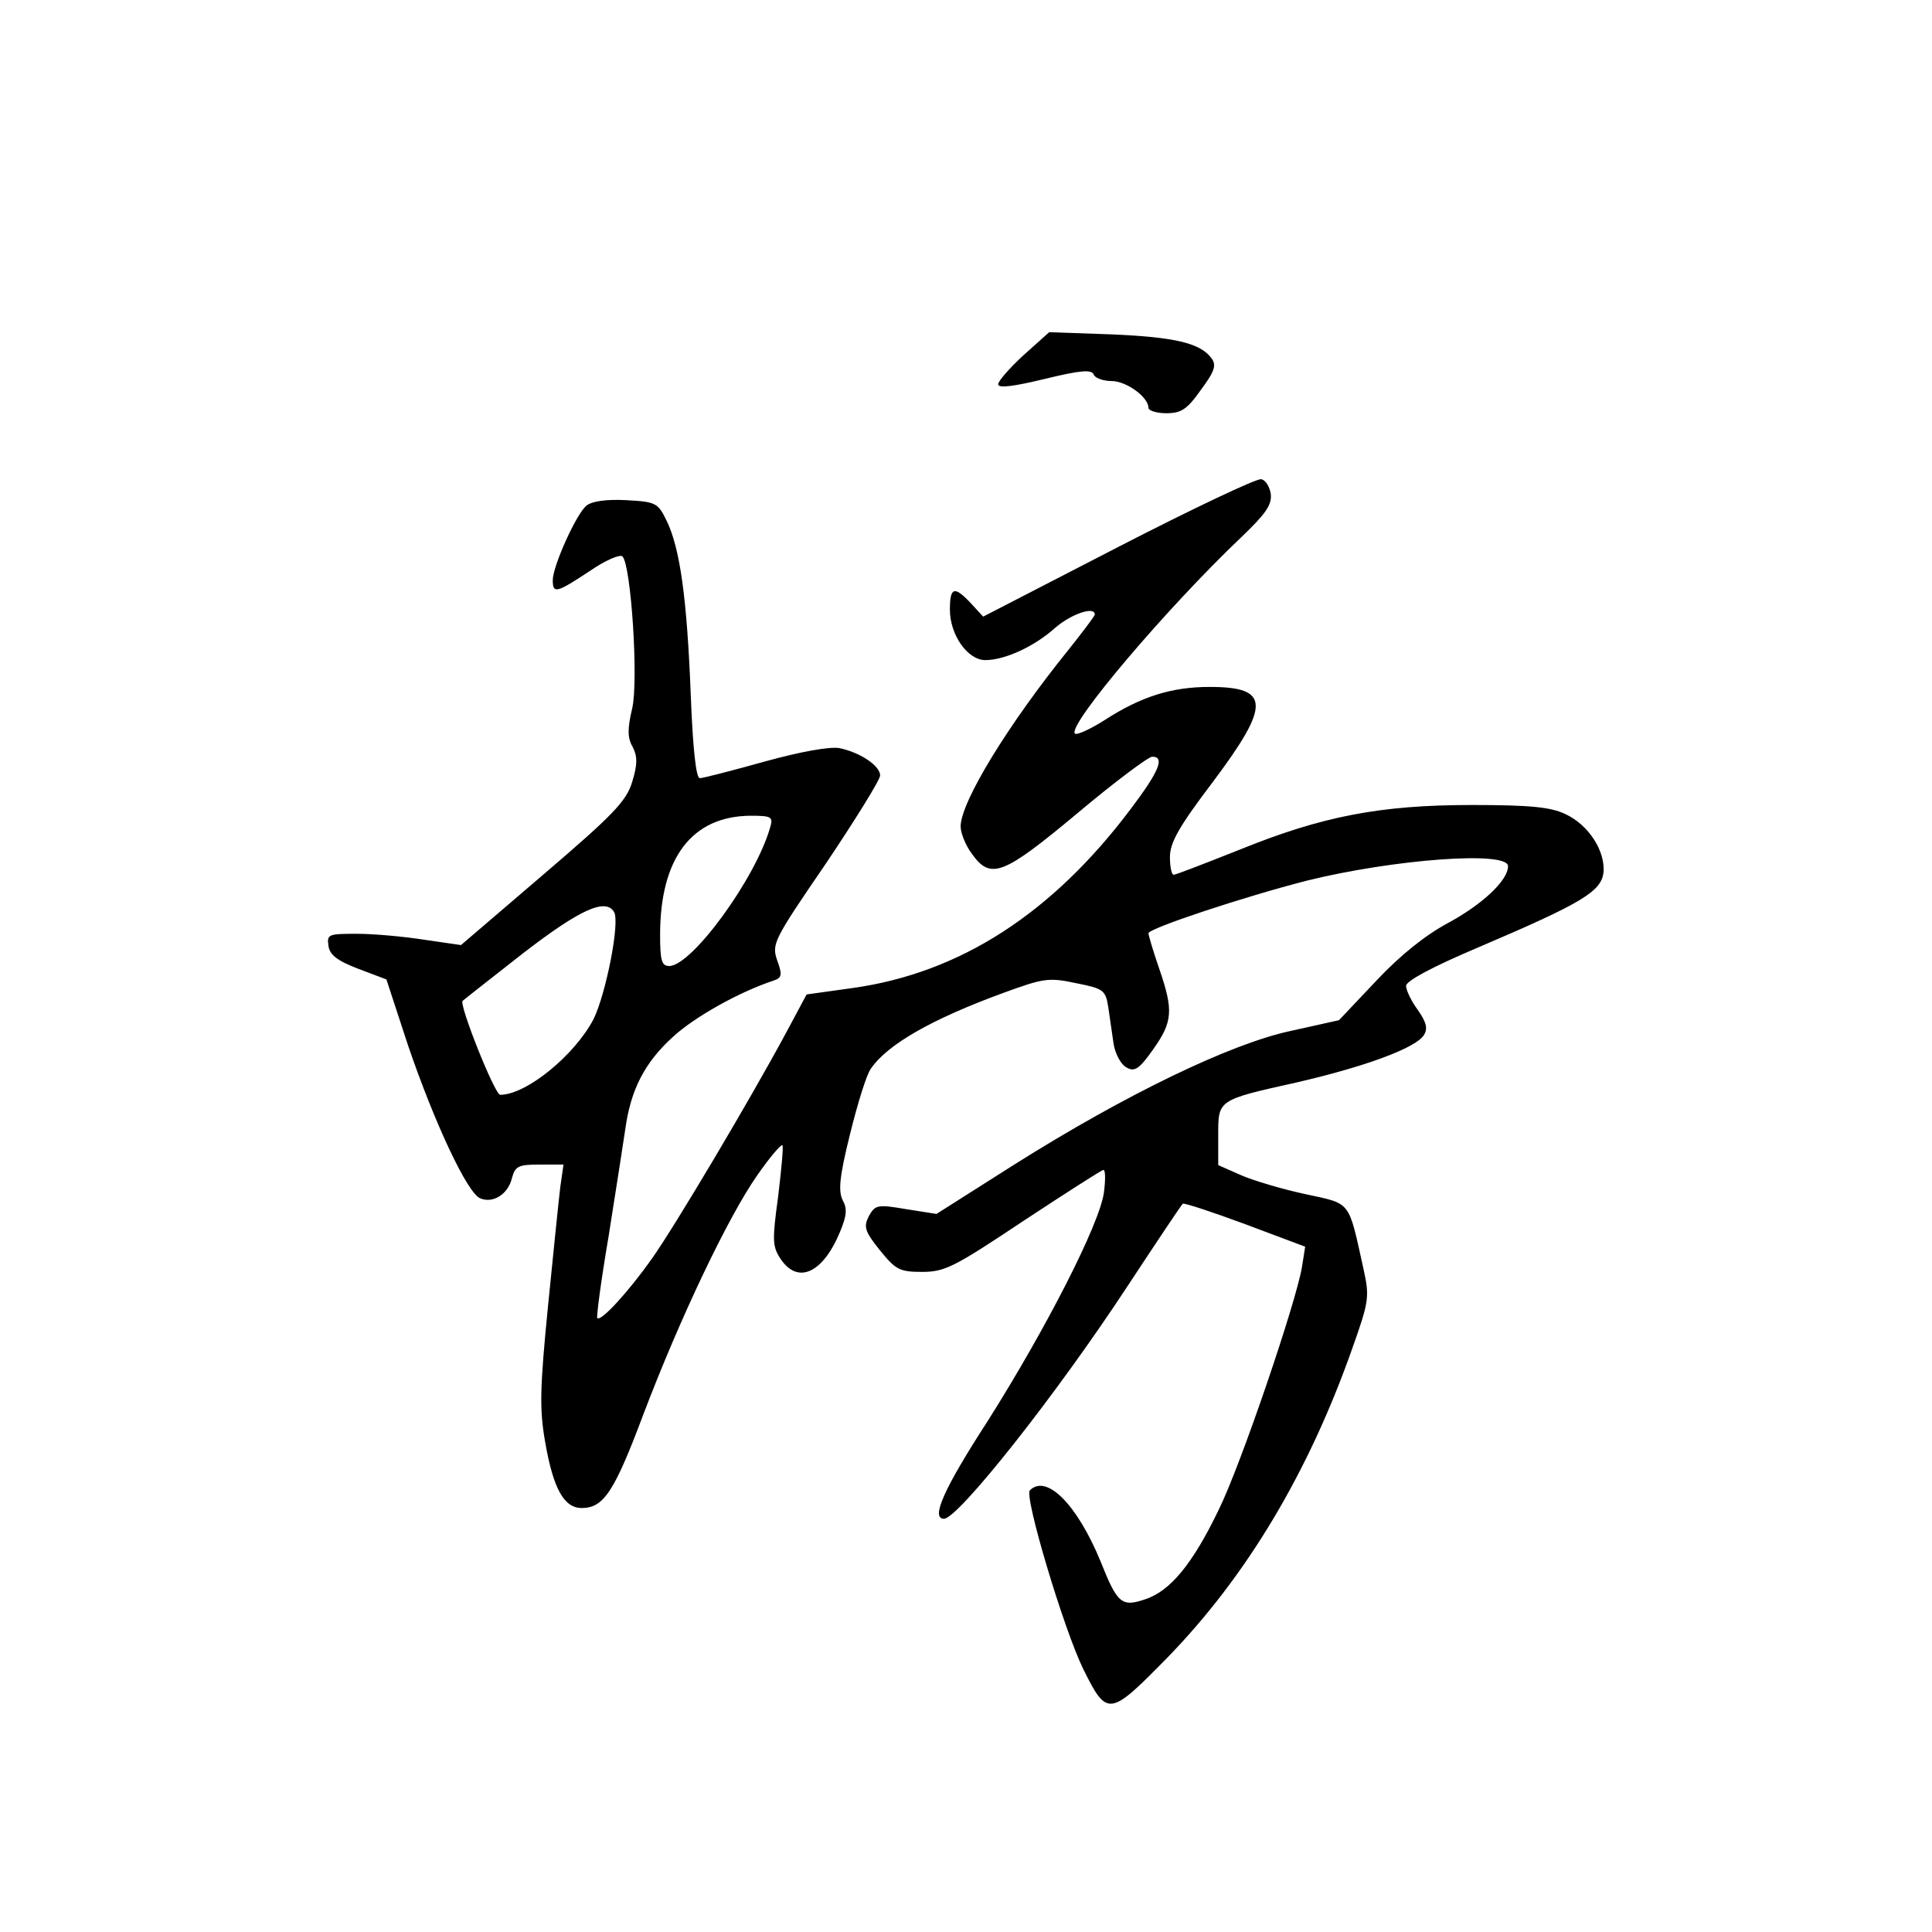 <?xml version="1.0" standalone="no"?>
<!DOCTYPE svg PUBLIC "-//W3C//DTD SVG 20010904//EN"
 "http://www.w3.org/TR/2001/REC-SVG-20010904/DTD/svg10.dtd">
<svg version="1.0" xmlns="http://www.w3.org/2000/svg"
 width="360pt" height="360pt" viewBox="0 0 360 360"
 preserveAspectRatio="xMidYMid meet">
<g transform="translate(0,360) scale(0.1,-0.1)"
fill="#000000" stroke="none">
<path d="M1907 2938 c-26 -24 -47 -48 -47 -54 0 -8 29 -4 87 10 66 16 87 18
91 8 2 -6 17 -12 33 -12 28 0 69 -30 69 -50 0 -5 15 -10 33 -10 28 0 39 7 65
44 26 35 29 46 19 59 -21 28 -69 39 -187 44 l-115 4 -48 -43z"/>
<path d="M2084 2581 l-252 -130 -23 25 c-31 33 -39 30 -39 -12 0 -47 33 -94
66 -94 36 0 91 25 130 60 30 26 74 41 74 25 0 -3 -23 -33 -50 -67 -113 -140
-200 -283 -200 -328 0 -12 9 -35 21 -51 35 -49 58 -40 197 76 69 58 132 105
139 105 24 0 13 -27 -39 -96 -147 -196 -319 -307 -519 -335 l-86 -12 -38 -71
c-69 -128 -207 -360 -250 -421 -44 -62 -95 -118 -102 -111 -2 2 7 70 21 152
13 82 27 172 31 199 10 74 36 125 89 173 40 37 124 84 188 105 15 5 16 11 6
38 -10 30 -7 37 91 180 55 82 101 156 101 164 0 18 -37 43 -76 51 -18 3 -70
-6 -139 -25 -61 -17 -115 -31 -121 -31 -7 0 -13 54 -17 158 -7 178 -20 271
-45 322 -16 33 -20 35 -75 38 -37 2 -64 -2 -74 -10 -19 -15 -63 -113 -63 -139
0 -26 7 -24 69 17 29 20 57 32 61 27 16 -17 30 -231 18 -283 -9 -38 -9 -55 1
-72 9 -18 9 -32 -1 -65 -11 -36 -35 -61 -166 -173 l-153 -131 -69 10 c-38 6
-94 11 -125 11 -53 0 -56 -1 -53 -22 2 -17 16 -28 55 -43 l53 -20 40 -122 c49
-144 111 -277 135 -286 24 -10 52 8 59 38 6 22 12 25 51 25 l45 0 -6 -42 c-3
-24 -13 -124 -23 -223 -15 -153 -16 -191 -5 -253 15 -86 35 -122 68 -122 41 0
61 31 115 175 68 179 158 368 212 445 23 33 44 58 47 56 2 -3 -2 -45 -8 -95
-11 -81 -11 -93 4 -116 32 -49 79 -28 111 49 13 31 14 44 5 60 -8 17 -6 43 14
123 14 57 31 112 39 122 31 45 113 92 247 141 74 27 84 29 135 18 51 -10 55
-13 60 -44 3 -19 7 -50 10 -69 3 -19 14 -39 24 -44 15 -9 24 -3 50 34 36 51
38 72 11 150 -11 32 -20 62 -20 66 0 9 178 68 295 98 162 40 375 56 375 27 0
-27 -49 -72 -112 -106 -41 -22 -88 -59 -133 -107 l-70 -74 -90 -20 c-112 -24
-307 -118 -515 -249 l-145 -92 -57 9 c-53 9 -57 8 -69 -13 -10 -20 -8 -28 20
-63 30 -37 37 -41 79 -41 43 0 60 9 189 95 79 52 146 95 149 95 4 0 4 -19 1
-42 -8 -59 -108 -254 -216 -425 -83 -128 -107 -183 -82 -183 26 0 208 229 343
435 54 82 100 151 102 152 2 2 54 -15 116 -38 l112 -42 -6 -38 c-11 -66 -114
-369 -155 -452 -49 -102 -91 -152 -137 -167 -44 -15 -52 -8 -83 70 -44 107
-101 164 -132 133 -11 -11 63 -258 99 -332 45 -91 49 -90 157 20 147 151 263
344 345 577 31 87 32 96 21 146 -29 131 -22 122 -109 141 -42 9 -96 25 -119
35 l-43 19 0 55 c0 67 -2 66 146 99 126 29 222 64 237 88 8 12 5 24 -11 47
-12 16 -22 37 -22 45 0 9 48 35 133 71 197 84 231 105 235 141 3 40 -28 88
-71 108 -27 13 -65 17 -174 17 -172 0 -280 -21 -435 -84 -63 -25 -117 -46
-121 -46 -4 0 -7 15 -7 33 0 27 17 57 80 140 108 144 107 177 -6 177 -71 0
-128 -18 -196 -62 -27 -17 -51 -28 -55 -25 -15 15 173 236 310 366 45 43 57
60 55 80 -2 14 -10 27 -18 28 -8 2 -128 -55 -266 -126z m-649 -523 c-27 -95
-146 -258 -188 -258 -14 0 -17 10 -17 58 0 143 59 221 168 222 40 0 43 -2 37
-22z m-291 -157 c12 -18 -15 -153 -38 -200 -35 -67 -125 -141 -174 -141 -10 0
-77 168 -70 175 2 2 53 42 113 89 105 81 153 103 169 77z"/>
</g>
</svg>
